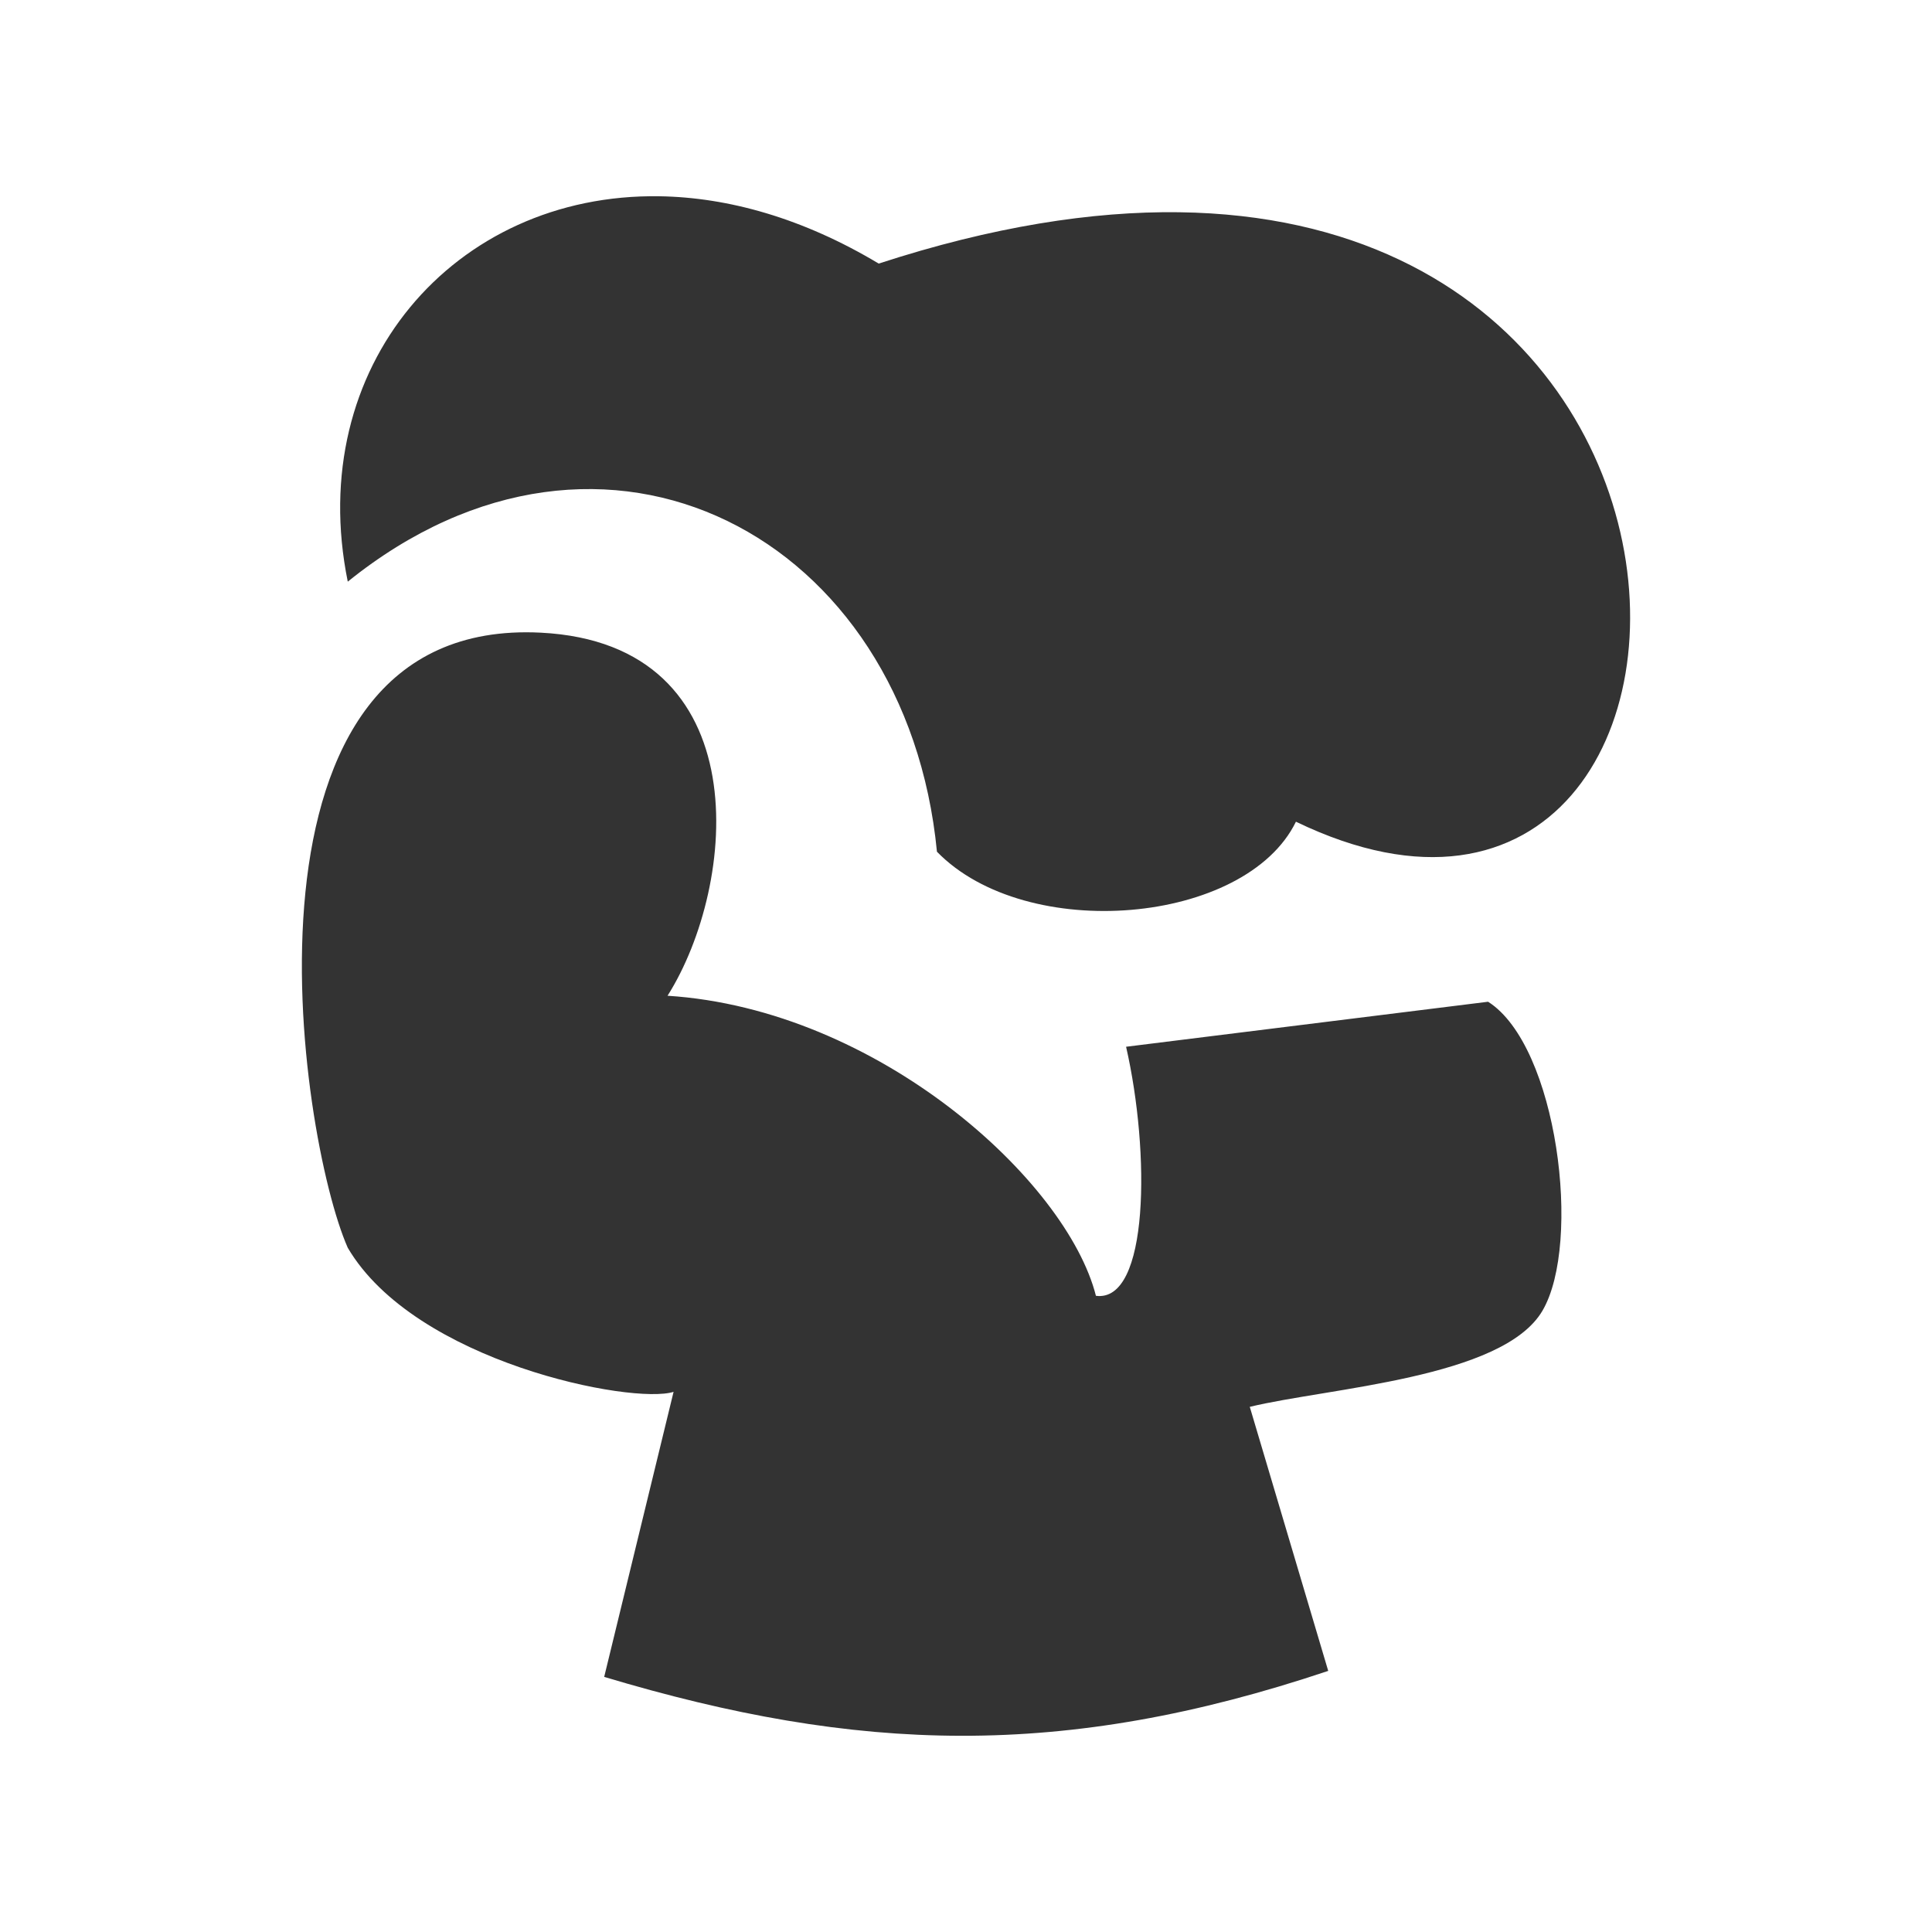 <?xml version="1.0" encoding="utf-8"?>
<svg version="1.1" id="Layer_1" xmlns="http://www.w3.org/2000/svg" xmlns:xlink="http://www.w3.org/1999/xlink" x="0px" y="0px"
	 viewBox="0 0 128 128" enable-background="new 0 0 128 128" xml:space="preserve">
<path fill-rule="evenodd" clip-rule="evenodd" fill="#333333" d="M35.832 41.916C50.346 42.654 48.857 58.648 44.227 65.971 58.184 66.865 70.676 78.23 72.608 85.851 76.139 86.315 76.205 76.342 74.606 69.35L98.59 66.368C103.187 69.284 104.82 82.372 102.188 86.845 99.557 91.318 87.998 91.948 82.801 93.207L87.998 110.701C70.409 116.599 56.818 116.135 40.029 111.099L44.626 92.213C41.928 93.074 27.505 90.258 23.041 82.67 19.776 75.281 14.557 40.834 35.832 41.916ZM43.69 13.003C48.232 13.073 53.188 14.448 58.217 17.463 118.597-2.218 119.217 70.543 85.859 54.44 82.528 61.266 68.004 62.525 62.075 56.428 60.056 35.554 40.05 24.819 23.041 38.536 20.143 24.322 30.061 12.791 43.69 13.003Z"/>
</svg>

